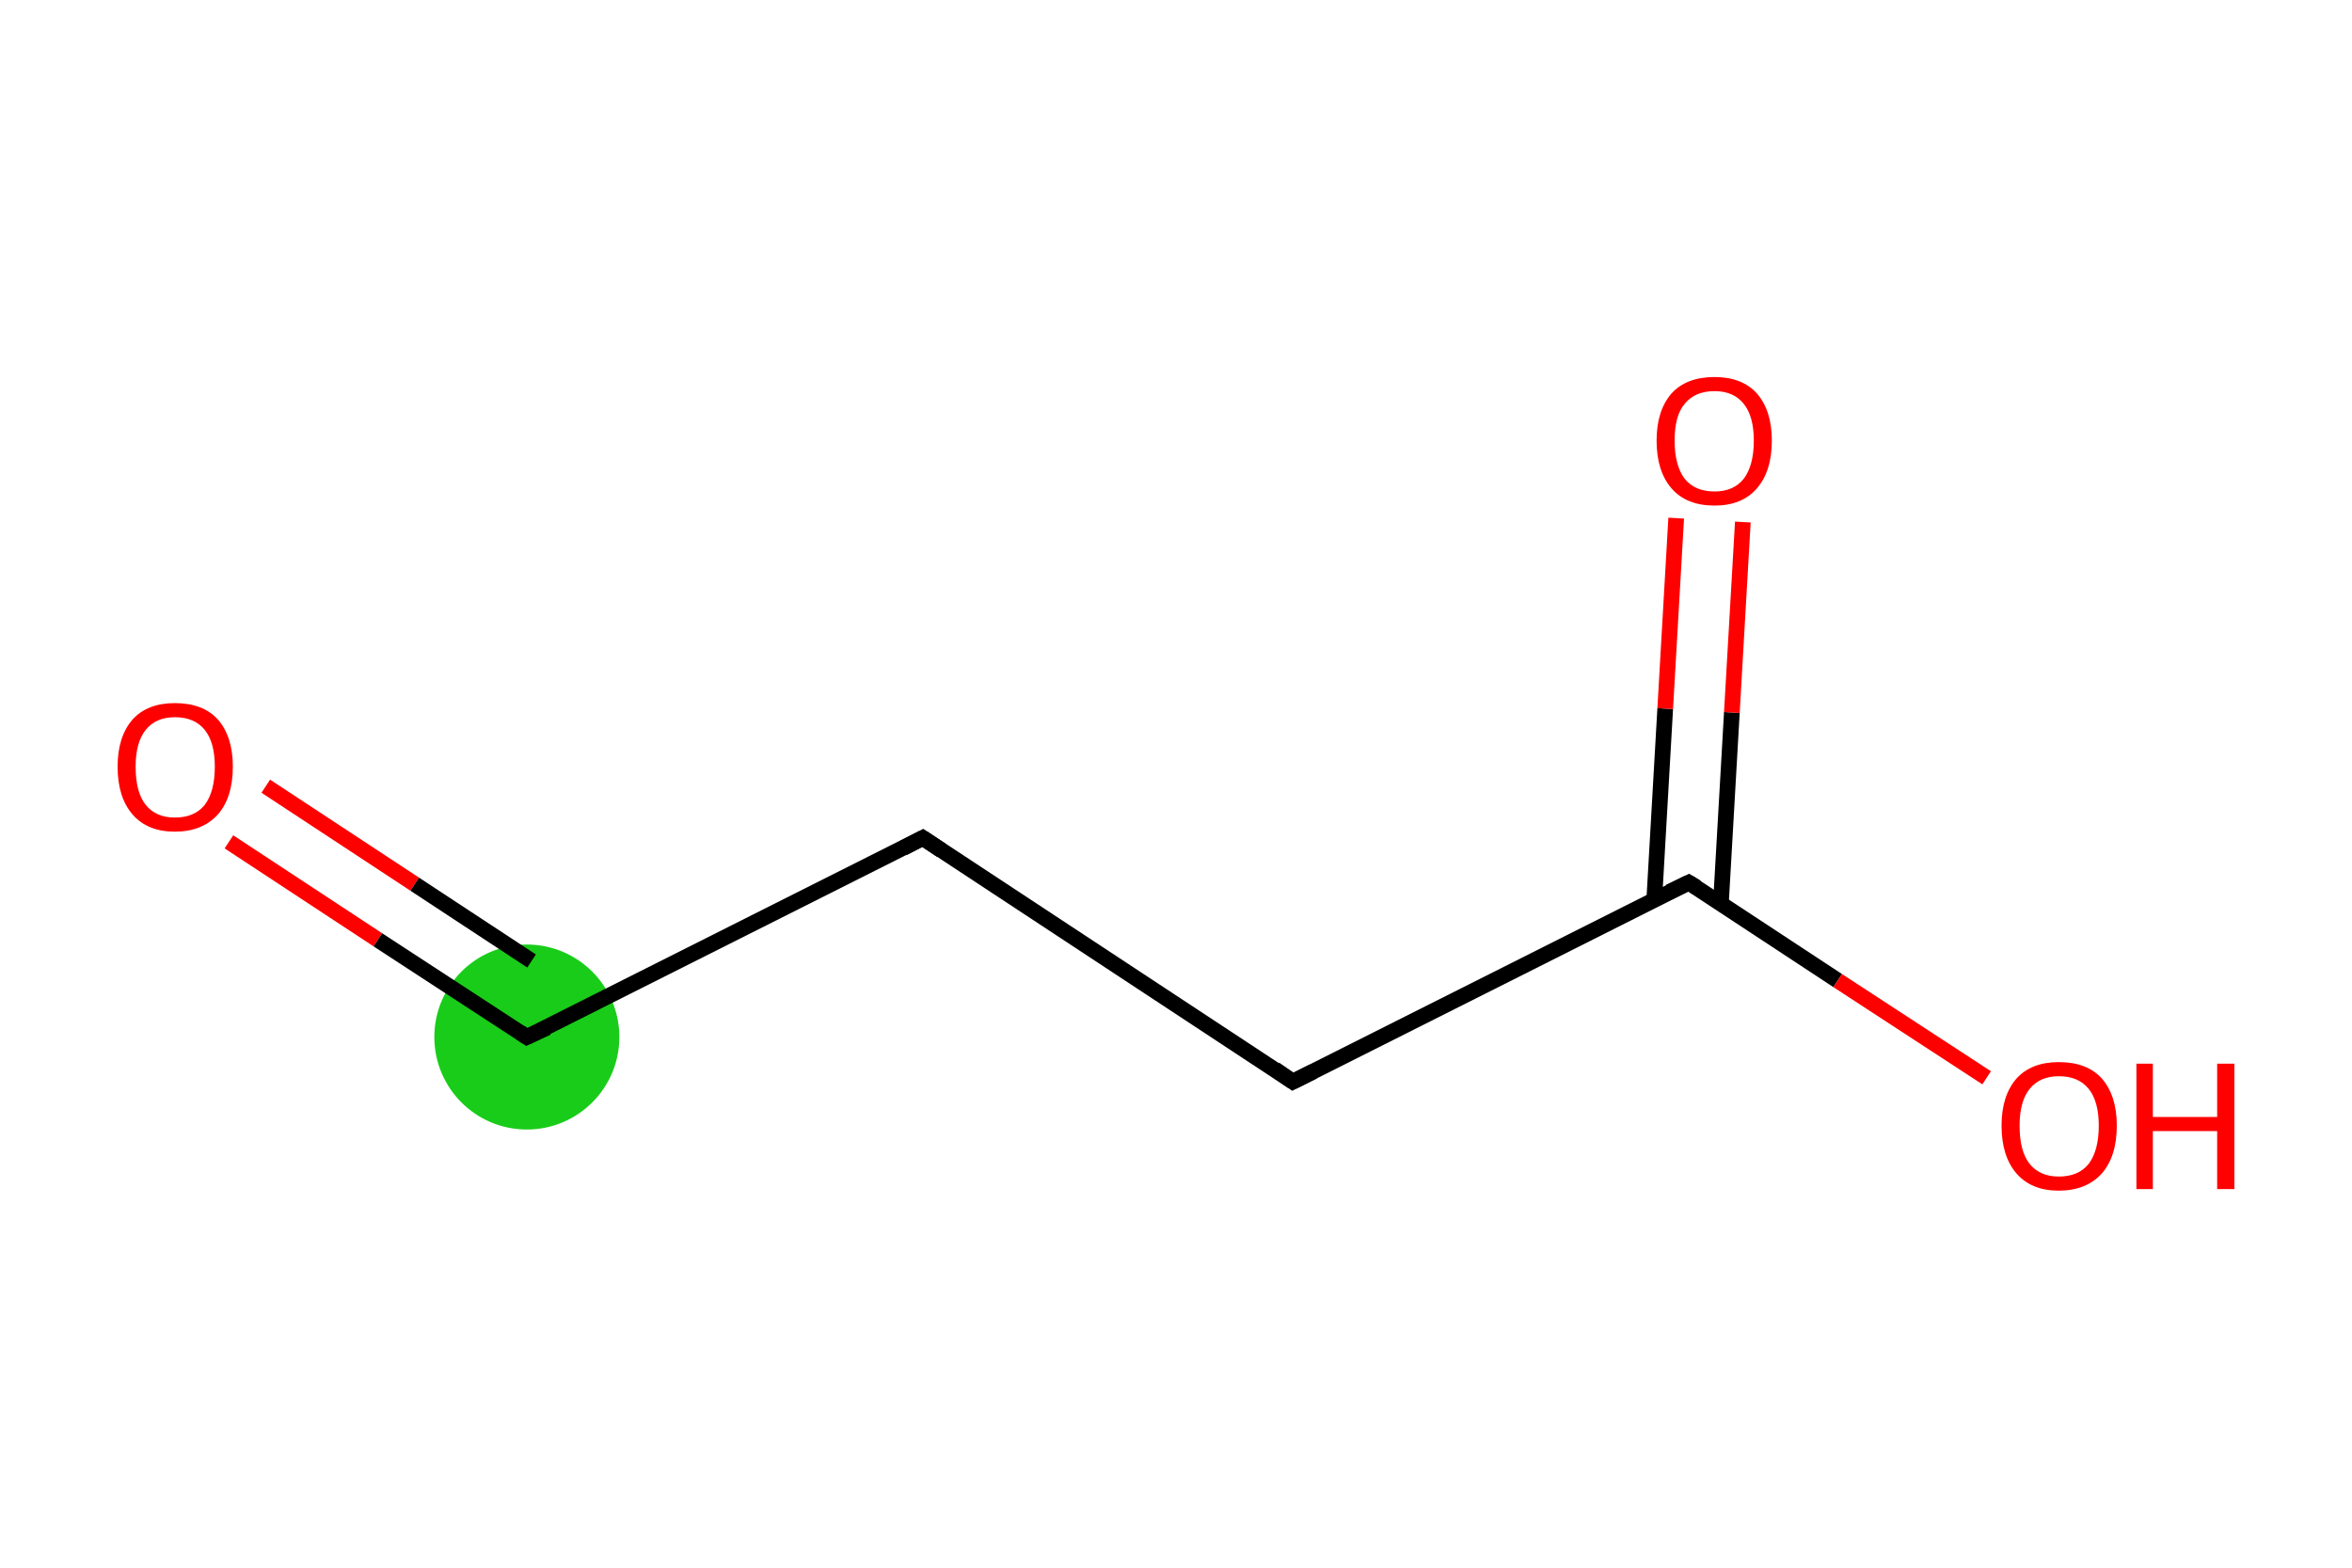 <svg xmlns="http://www.w3.org/2000/svg" xmlns:rdkit="http://www.rdkit.org/xml" xmlns:xlink="http://www.w3.org/1999/xlink" version="1.1" baseProfile="full" xml:space="preserve" width="300px" height="200px" viewBox="0 0 300 200">
<!-- END OF HEADER -->
<rect style="opacity:1.0;fill:#FFFFFF;stroke:none" width="300.0" height="200.0" x="0.0" y="0.0"> </rect>
<ellipse cx="67.2" cy="132.3" rx="11.3" ry="11.3" class="atom-1" style="fill:#19CC19B2;fill-rule:evenodd;stroke:#19CC19B2;stroke-width:1.0px;stroke-linecap:butt;stroke-linejoin:miter;stroke-opacity:1"/>
<path class="bond-0 atom-0 atom-1" d="M 29.2,107.4 L 48.2,119.9" style="fill:none;fill-rule:evenodd;stroke:#FF0000;stroke-width:2.0px;stroke-linecap:butt;stroke-linejoin:miter;stroke-opacity:1"/>
<path class="bond-0 atom-0 atom-1" d="M 48.2,119.9 L 67.2,132.3" style="fill:none;fill-rule:evenodd;stroke:#000000;stroke-width:2.0px;stroke-linecap:butt;stroke-linejoin:miter;stroke-opacity:1"/>
<path class="bond-0 atom-0 atom-1" d="M 33.9,100.3 L 52.9,112.8" style="fill:none;fill-rule:evenodd;stroke:#FF0000;stroke-width:2.0px;stroke-linecap:butt;stroke-linejoin:miter;stroke-opacity:1"/>
<path class="bond-0 atom-0 atom-1" d="M 52.9,112.8 L 67.8,122.6" style="fill:none;fill-rule:evenodd;stroke:#000000;stroke-width:2.0px;stroke-linecap:butt;stroke-linejoin:miter;stroke-opacity:1"/>
<path class="bond-1 atom-1 atom-2" d="M 67.2,132.3 L 117.7,106.9" style="fill:none;fill-rule:evenodd;stroke:#000000;stroke-width:2.0px;stroke-linecap:butt;stroke-linejoin:miter;stroke-opacity:1"/>
<path class="bond-2 atom-2 atom-3" d="M 117.7,106.9 L 164.9,138.0" style="fill:none;fill-rule:evenodd;stroke:#000000;stroke-width:2.0px;stroke-linecap:butt;stroke-linejoin:miter;stroke-opacity:1"/>
<path class="bond-3 atom-3 atom-4" d="M 164.9,138.0 L 215.4,112.6" style="fill:none;fill-rule:evenodd;stroke:#000000;stroke-width:2.0px;stroke-linecap:butt;stroke-linejoin:miter;stroke-opacity:1"/>
<path class="bond-4 atom-4 atom-5" d="M 219.5,115.3 L 220.9,90.9" style="fill:none;fill-rule:evenodd;stroke:#000000;stroke-width:2.0px;stroke-linecap:butt;stroke-linejoin:miter;stroke-opacity:1"/>
<path class="bond-4 atom-4 atom-5" d="M 220.9,90.9 L 222.3,66.6" style="fill:none;fill-rule:evenodd;stroke:#FF0000;stroke-width:2.0px;stroke-linecap:butt;stroke-linejoin:miter;stroke-opacity:1"/>
<path class="bond-4 atom-4 atom-5" d="M 211.0,114.8 L 212.4,90.4" style="fill:none;fill-rule:evenodd;stroke:#000000;stroke-width:2.0px;stroke-linecap:butt;stroke-linejoin:miter;stroke-opacity:1"/>
<path class="bond-4 atom-4 atom-5" d="M 212.4,90.4 L 213.8,66.1" style="fill:none;fill-rule:evenodd;stroke:#FF0000;stroke-width:2.0px;stroke-linecap:butt;stroke-linejoin:miter;stroke-opacity:1"/>
<path class="bond-5 atom-4 atom-6" d="M 215.4,112.6 L 234.4,125.1" style="fill:none;fill-rule:evenodd;stroke:#000000;stroke-width:2.0px;stroke-linecap:butt;stroke-linejoin:miter;stroke-opacity:1"/>
<path class="bond-5 atom-4 atom-6" d="M 234.4,125.1 L 253.4,137.5" style="fill:none;fill-rule:evenodd;stroke:#FF0000;stroke-width:2.0px;stroke-linecap:butt;stroke-linejoin:miter;stroke-opacity:1"/>
<path d="M 66.3,131.7 L 67.2,132.3 L 69.8,131.1" style="fill:none;stroke:#000000;stroke-width:2.0px;stroke-linecap:butt;stroke-linejoin:miter;stroke-opacity:1;"/>
<path d="M 115.2,108.2 L 117.7,106.9 L 120.1,108.5" style="fill:none;stroke:#000000;stroke-width:2.0px;stroke-linecap:butt;stroke-linejoin:miter;stroke-opacity:1;"/>
<path d="M 162.6,136.4 L 164.9,138.0 L 167.5,136.7" style="fill:none;stroke:#000000;stroke-width:2.0px;stroke-linecap:butt;stroke-linejoin:miter;stroke-opacity:1;"/>
<path d="M 212.9,113.8 L 215.4,112.6 L 216.4,113.2" style="fill:none;stroke:#000000;stroke-width:2.0px;stroke-linecap:butt;stroke-linejoin:miter;stroke-opacity:1;"/>
<path class="atom-0" d="M 15.0 97.8 Q 15.0 94.0, 16.9 91.8 Q 18.8 89.7, 22.3 89.7 Q 25.9 89.7, 27.8 91.8 Q 29.7 94.0, 29.7 97.8 Q 29.7 101.7, 27.8 103.9 Q 25.8 106.1, 22.3 106.1 Q 18.8 106.1, 16.9 103.9 Q 15.0 101.7, 15.0 97.8 M 22.3 104.3 Q 24.8 104.3, 26.1 102.7 Q 27.4 101.0, 27.4 97.8 Q 27.4 94.7, 26.1 93.1 Q 24.8 91.5, 22.3 91.5 Q 19.9 91.5, 18.6 93.1 Q 17.3 94.7, 17.3 97.8 Q 17.3 101.1, 18.6 102.7 Q 19.9 104.3, 22.3 104.3 " fill="#FF0000"/>
<path class="atom-5" d="M 211.3 56.2 Q 211.3 52.4, 213.2 50.2 Q 215.1 48.1, 218.7 48.1 Q 222.2 48.1, 224.1 50.2 Q 226.0 52.4, 226.0 56.2 Q 226.0 60.1, 224.1 62.3 Q 222.2 64.5, 218.7 64.5 Q 215.1 64.5, 213.2 62.3 Q 211.3 60.1, 211.3 56.2 M 218.7 62.7 Q 221.1 62.7, 222.4 61.1 Q 223.7 59.4, 223.7 56.2 Q 223.7 53.1, 222.4 51.5 Q 221.1 49.9, 218.7 49.9 Q 216.2 49.9, 214.9 51.5 Q 213.6 53.0, 213.6 56.2 Q 213.6 59.4, 214.9 61.1 Q 216.2 62.7, 218.7 62.7 " fill="#FF0000"/>
<path class="atom-6" d="M 255.3 143.6 Q 255.3 139.8, 257.2 137.6 Q 259.1 135.5, 262.6 135.5 Q 266.2 135.5, 268.1 137.6 Q 270.0 139.8, 270.0 143.6 Q 270.0 147.5, 268.1 149.7 Q 266.1 151.9, 262.6 151.9 Q 259.1 151.9, 257.2 149.7 Q 255.3 147.5, 255.3 143.6 M 262.6 150.1 Q 265.1 150.1, 266.4 148.5 Q 267.7 146.8, 267.7 143.6 Q 267.7 140.5, 266.4 138.9 Q 265.1 137.3, 262.6 137.3 Q 260.2 137.3, 258.9 138.9 Q 257.6 140.5, 257.6 143.6 Q 257.6 146.9, 258.9 148.5 Q 260.2 150.1, 262.6 150.1 " fill="#FF0000"/>
<path class="atom-6" d="M 272.5 135.7 L 274.6 135.7 L 274.6 142.5 L 282.8 142.5 L 282.8 135.7 L 285.0 135.7 L 285.0 151.7 L 282.8 151.7 L 282.8 144.3 L 274.6 144.3 L 274.6 151.7 L 272.5 151.7 L 272.5 135.7 " fill="#FF0000"/>
</svg>